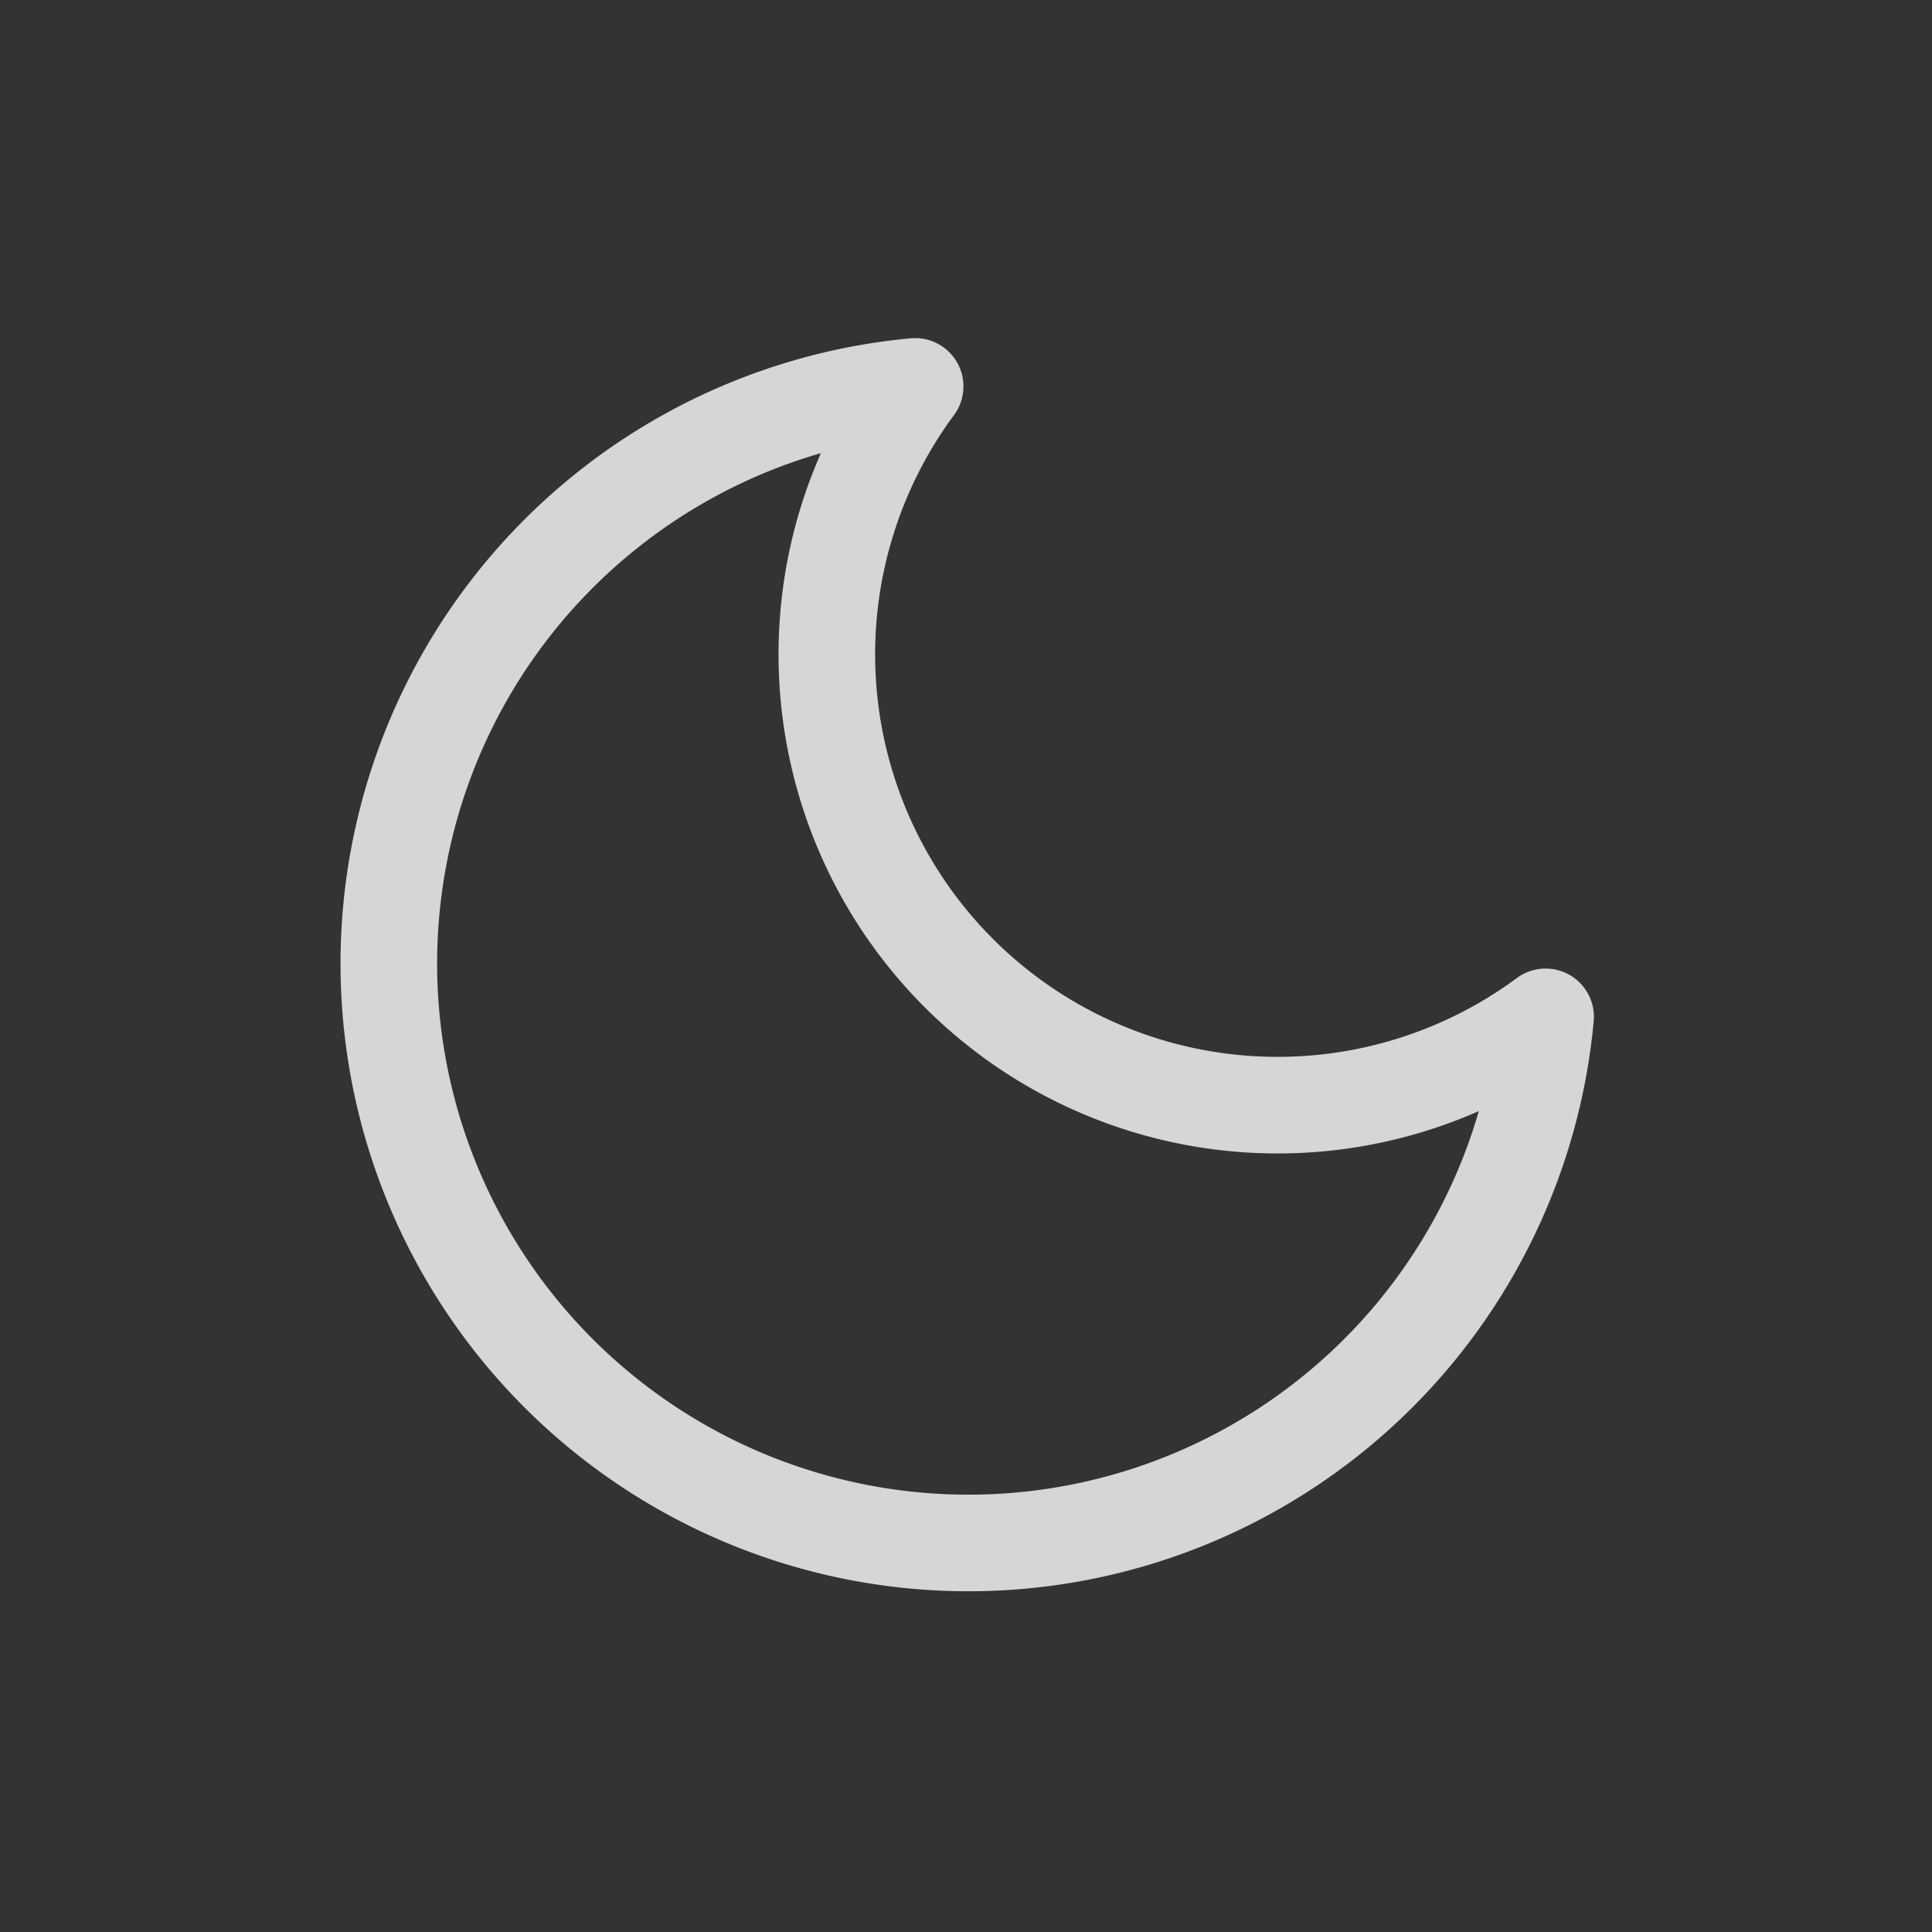 <svg xmlns="http://www.w3.org/2000/svg" width="40" height="40" fill="none" viewBox="0 0 40 40">
  <rect x="0" y="0" width="40" height="40" fill="#333333" stroke="none"/>
  <path stroke="#fff" stroke-linecap="round" stroke-linejoin="round" stroke-opacity=".8" stroke-width="2" d="M32 21.053a12.001 12.001 0 0 1-23.662 1.508A12 12 0 0 1 18.947 8 9.333 9.333 0 0 0 32 21.053Z"/>
</svg>
